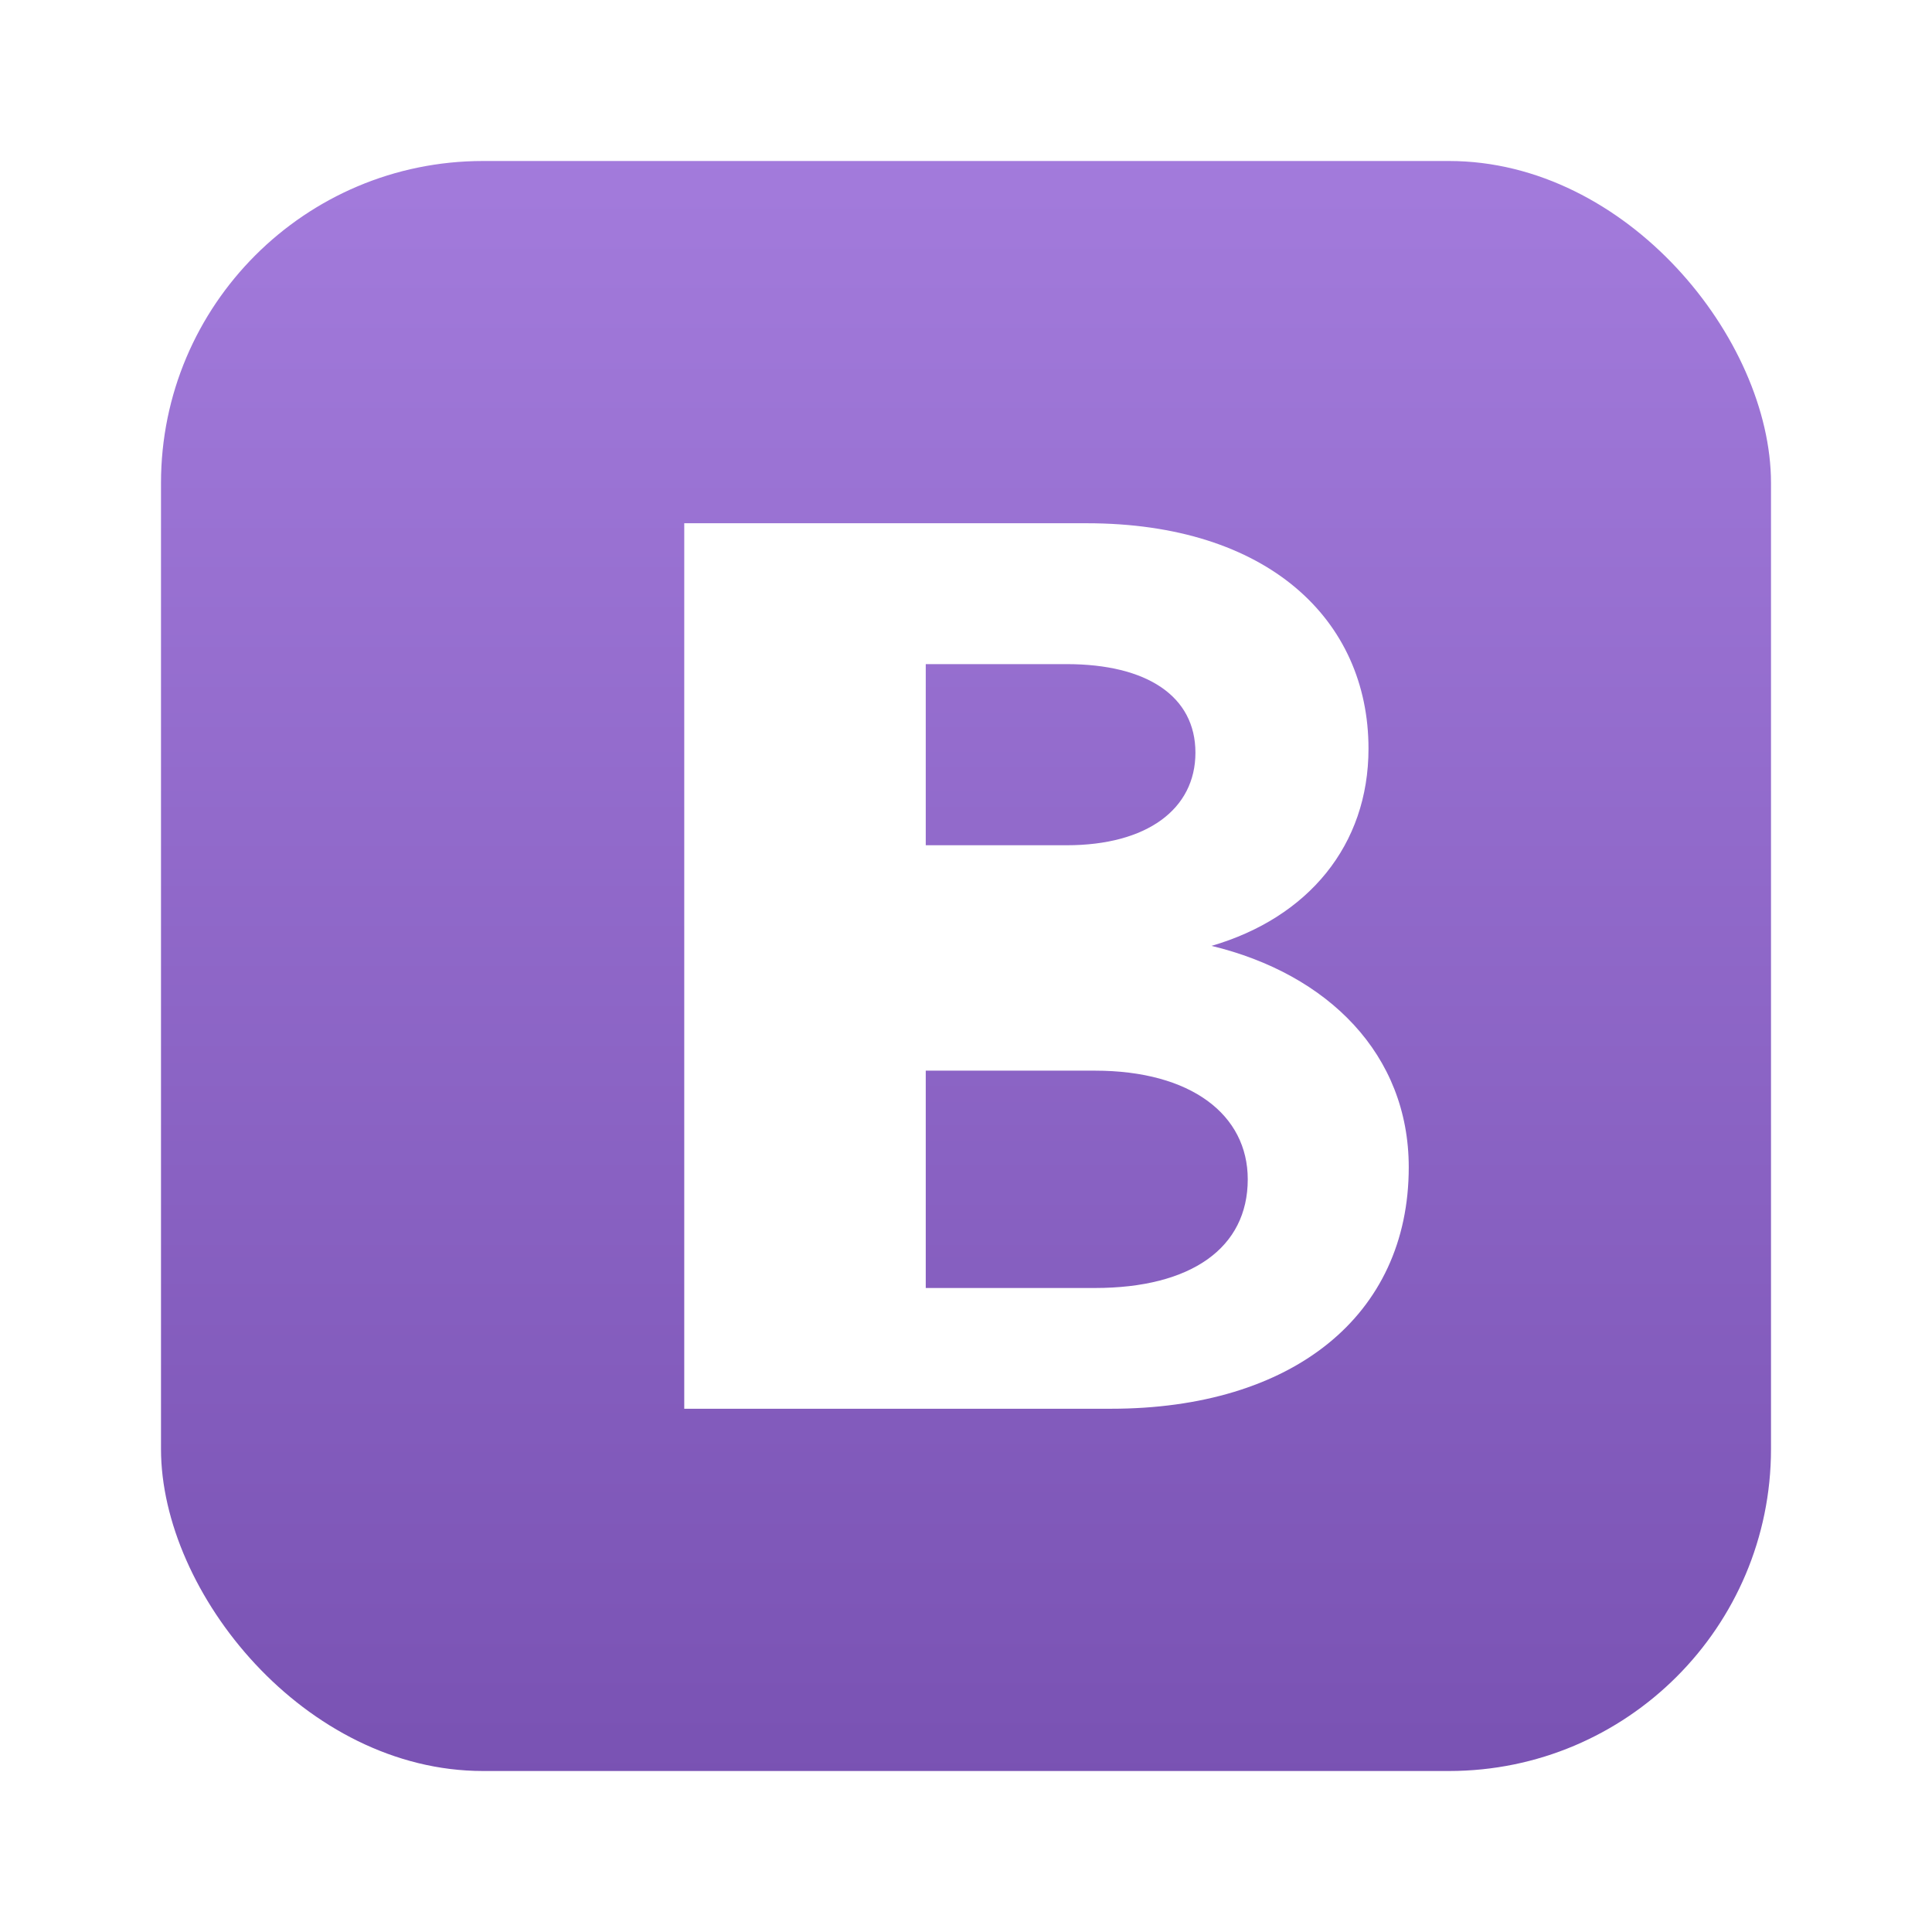 <!-- public/icon/bootstrap.svg -->
<svg xmlns="http://www.w3.org/2000/svg" viewBox="0 0 48 48" width="40" height="40" role="img" aria-labelledby="title">
  <title>Bootstrap</title>
  <defs>
    <linearGradient id="g-bs" x1="0" x2="0" y1="0" y2="1">
      <stop offset="0" stop-color="#a37bdc"/>
      <stop offset="1" stop-color="#7952b3"/>
    </linearGradient>
    <filter id="f-soft" x="-20%" y="-20%" width="140%" height="140%">
      <feDropShadow dx="0" dy="1" stdDeviation="1" flood-opacity="0.18"/>
    </filter>
  </defs>
  <rect x="4" y="4" width="40" height="40" rx="8" fill="url(#g-bs)"/>
  <!-- Huruf B sederhana, vector path biar gak tergantung font -->
  <path fill="#fff" filter="url(#f-soft)"
    d="M17 13h10c4.5 0 7 2.4 7 5.6c0 2.4-1.5 4.2-3.9 4.9
       c2.9.7 4.9 2.7 4.9 5.5c0 3.7-2.9 6-7.4 6H17V13zm6 8h3.5
       c2 0 3.2-.9 3.2-2.3c0-1.4-1.2-2.2-3.2-2.2H23v4.5zm0 11h4.2
       c2.4 0 3.8-1 3.8-2.7c0-1.6-1.4-2.7-3.8-2.7H23V32z"/>
</svg>
